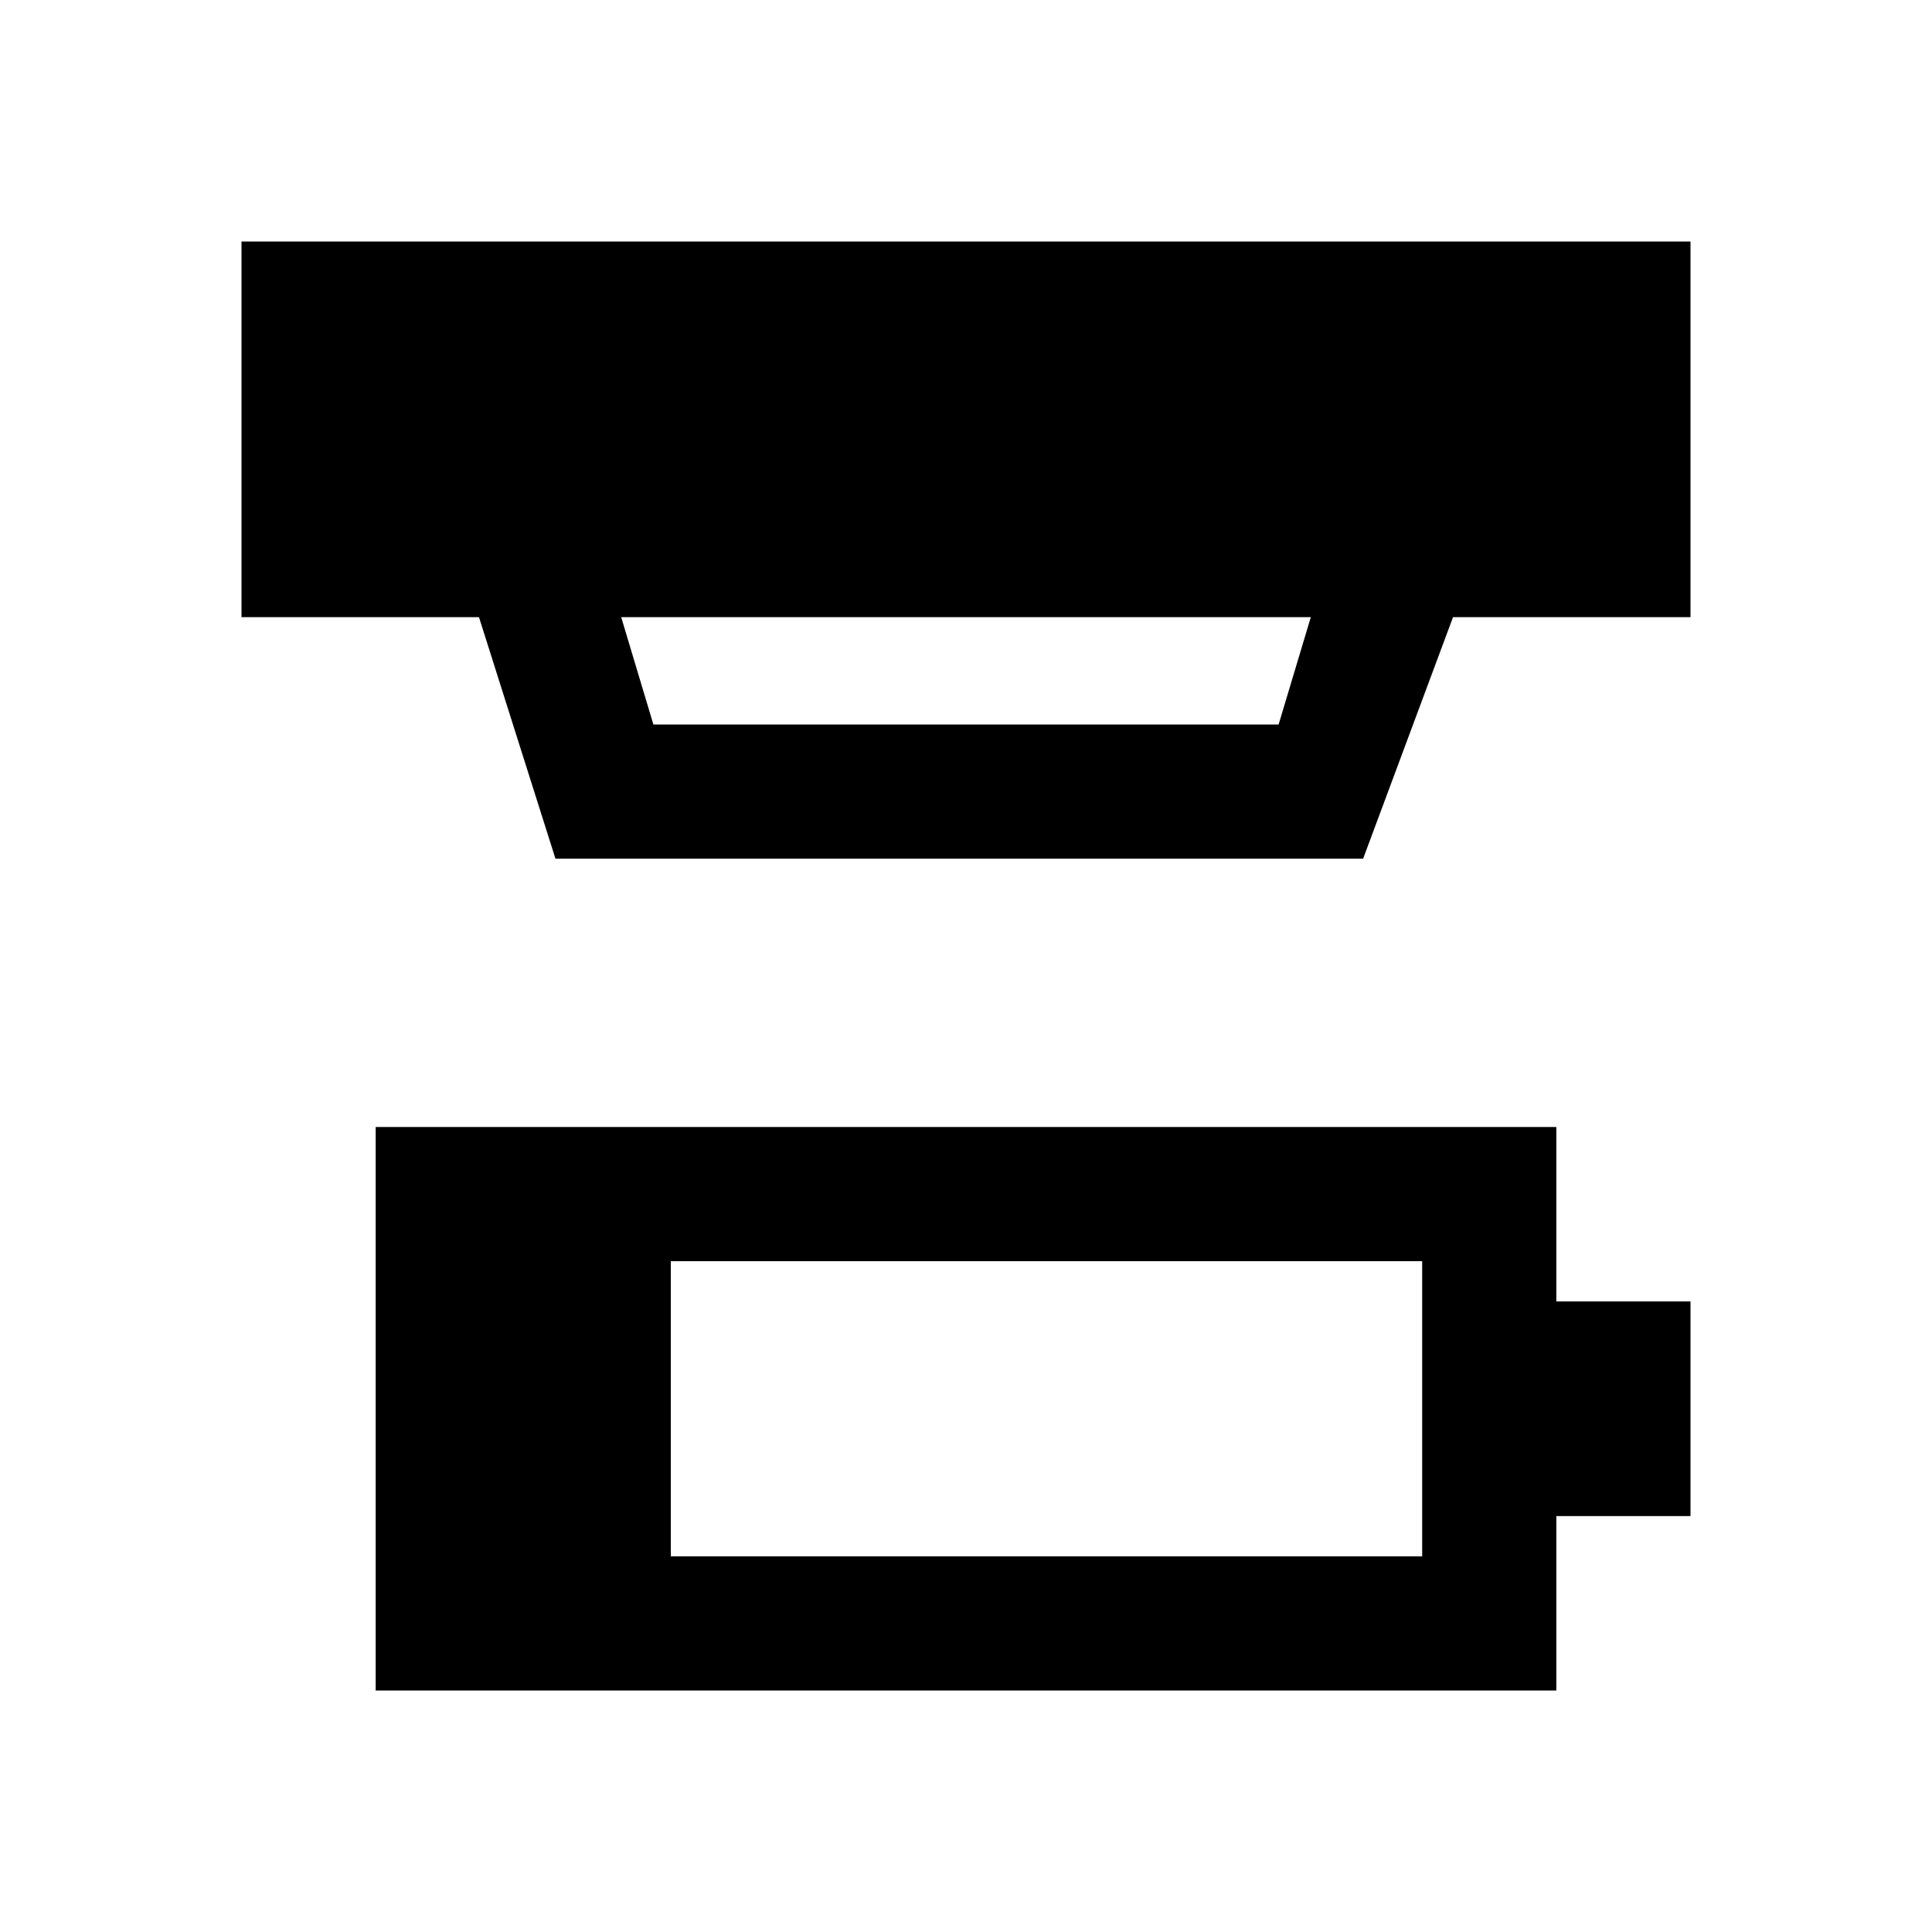 <svg xmlns="http://www.w3.org/2000/svg" height="40" viewBox="0 -960 960 960" width="40"><path d="M333.33-186.67h373.34v-146.66H333.33v146.66ZM186.67-120v-280h586.66v86.67H840v106.66h-66.67V-120H186.67Zm122-533.33 16 53.33h310.66l16-53.33H308.67Zm-32.67 120-38-120H120V-840h720v186.67H722l-44.67 120H276Z"/></svg>